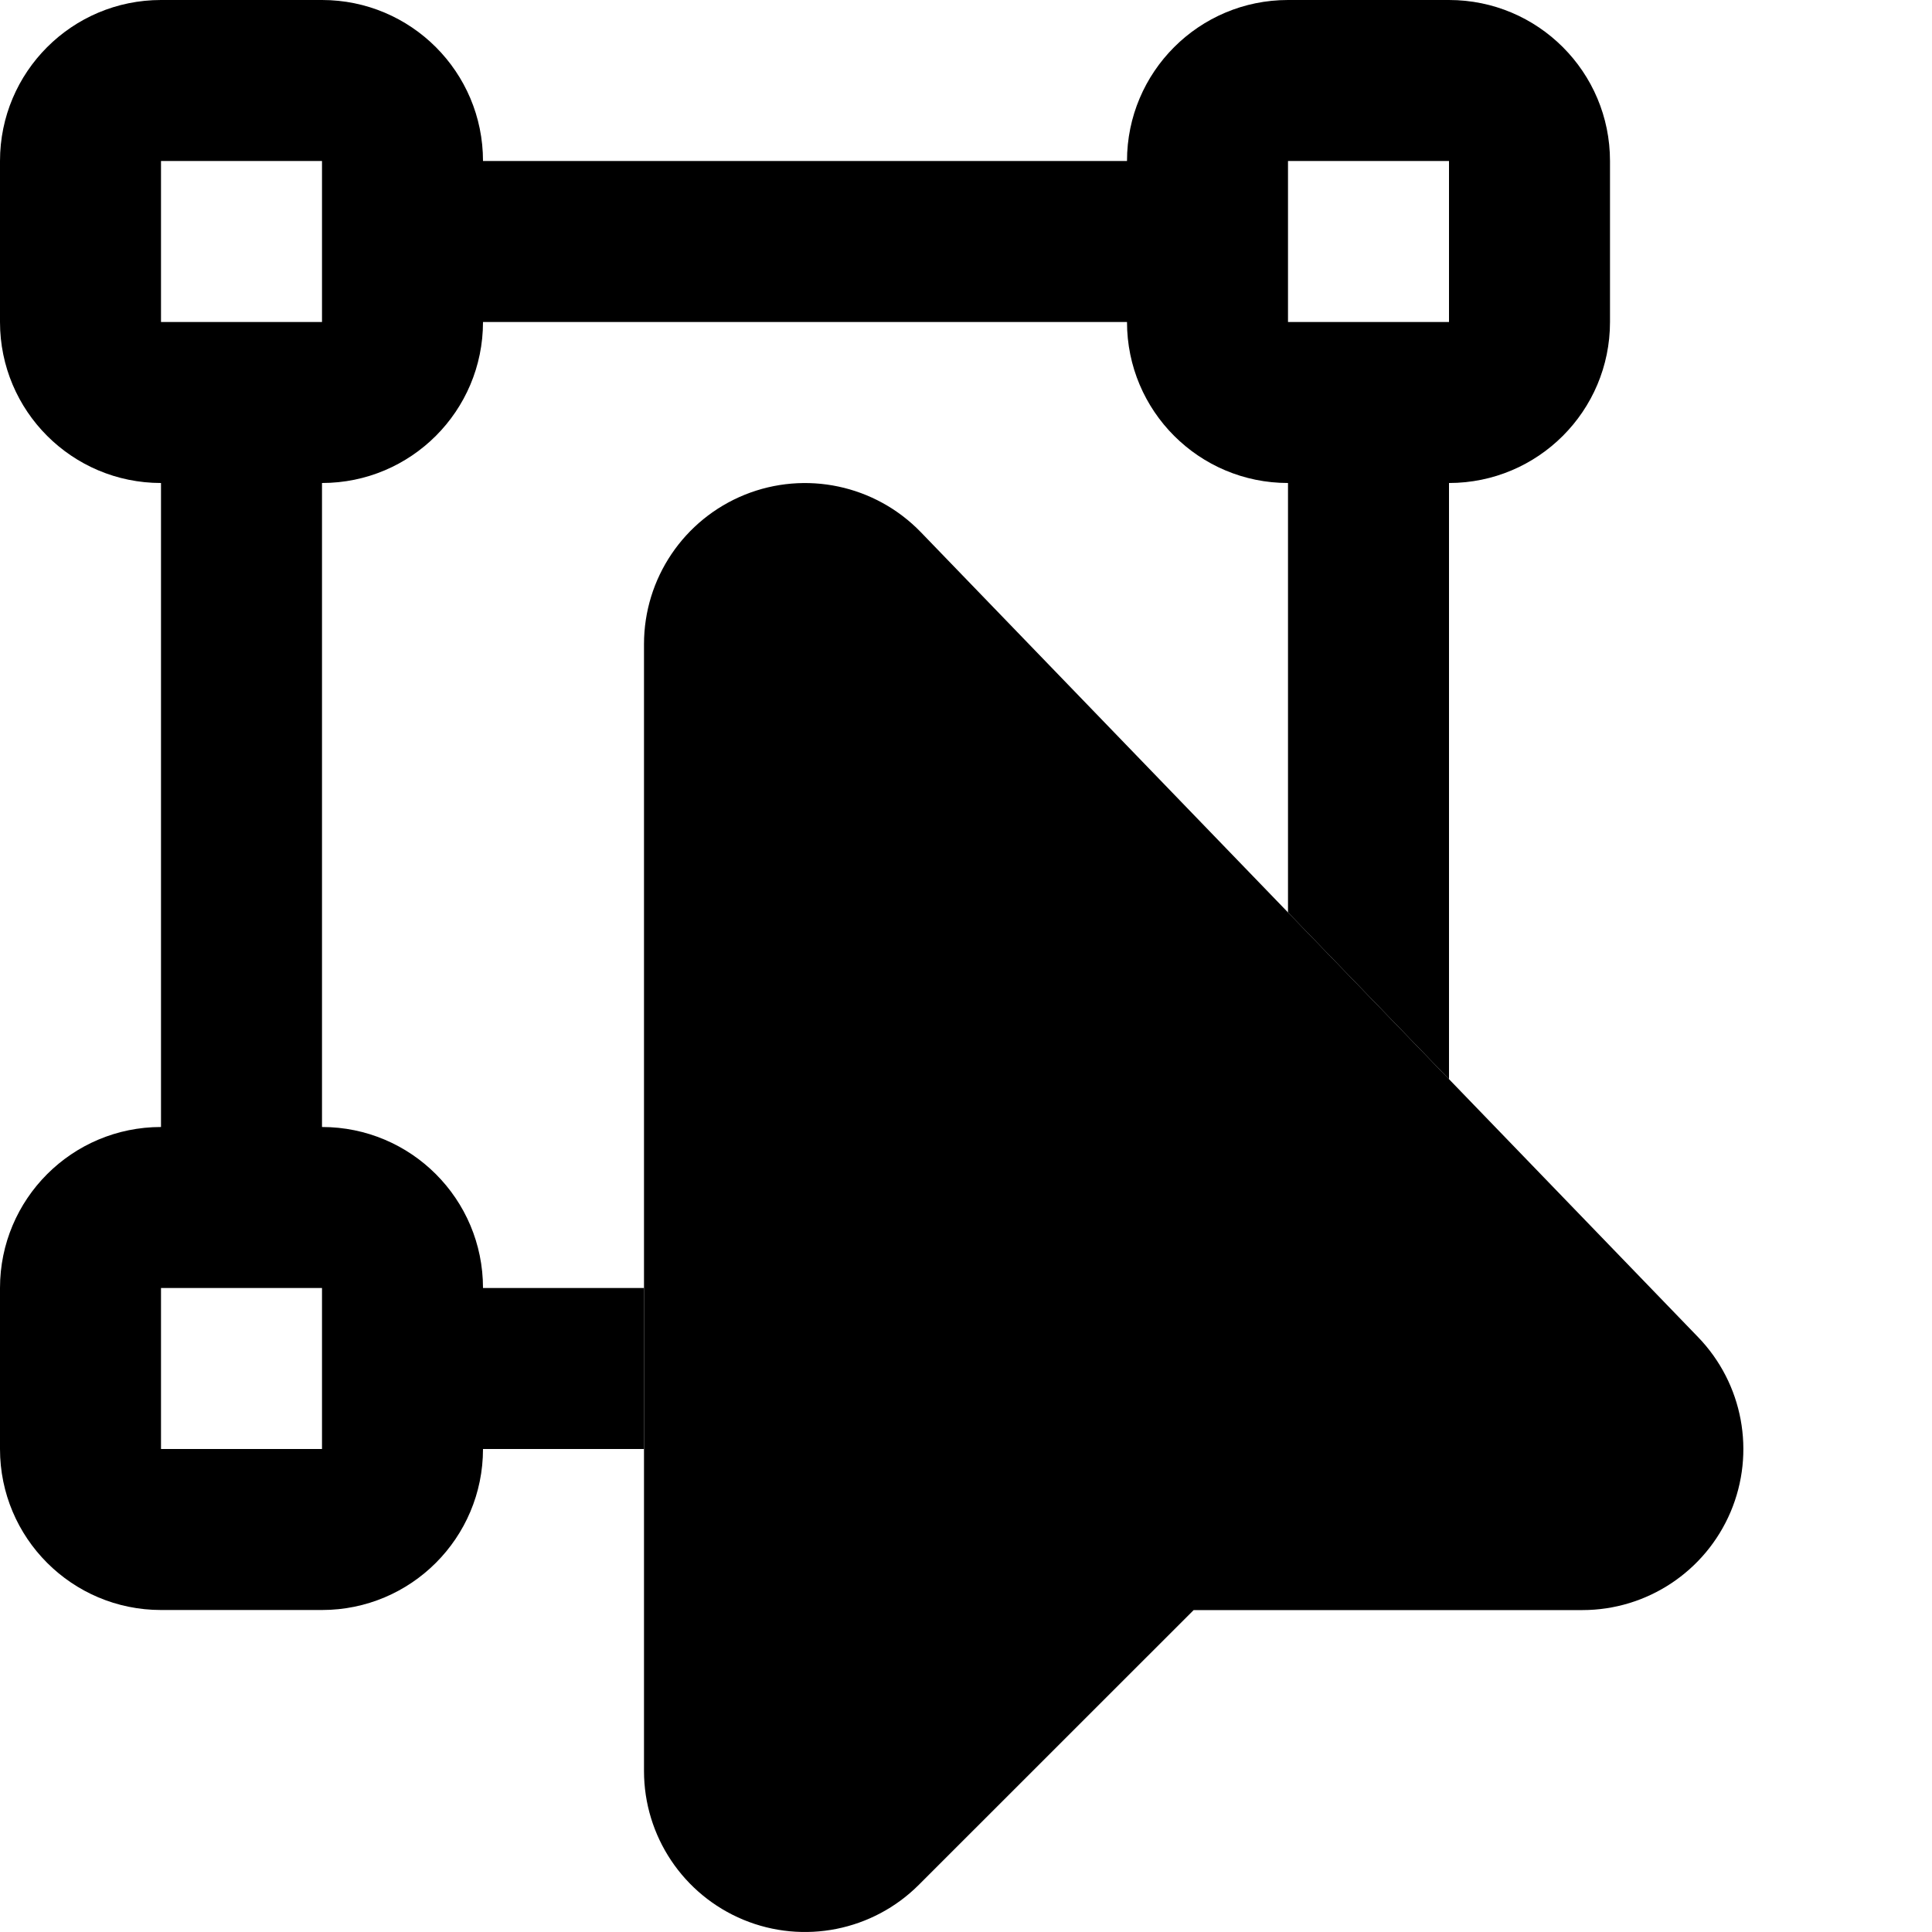 <?xml version="1.0" encoding="UTF-8" standalone="no"?>
<!DOCTYPE svg PUBLIC "-//W3C//DTD SVG 1.1//EN" "http://www.w3.org/Graphics/SVG/1.1/DTD/svg11.dtd">
<svg width="100%" height="100%" viewBox="0 0 24 24" version="1.1" xmlns="http://www.w3.org/2000/svg" xmlns:xlink="http://www.w3.org/1999/xlink" xml:space="preserve" xmlns:serif="http://www.serif.com/" style="fill-rule:evenodd;clip-rule:evenodd;stroke-linejoin:round;stroke-miterlimit:2;">
    <g transform="matrix(1,0,0,1,-48,0)">
        <g id="movetool" transform="matrix(1,0,0,1,48,0)">
            <rect x="0" y="0" width="24" height="24" style="fill:none;"/>
            <clipPath id="_clip1">
                <rect x="0" y="0" width="24" height="24"/>
            </clipPath>
            <g clip-path="url(#_clip1)">
                <g transform="matrix(1,0,0,1,-48,0)">
                    <path d="M54,2C54,0.895 53.105,-0 52,0L50,0C48.895,0 48,0.895 48,2L48,4C48,5.105 48.895,6 50,6L52,6C53.105,6 54,5.105 54,4L54,2ZM52,2L50,2L50,4L52,4L52,2Z"/>
                </g>
                <g transform="matrix(1,0,0,1,-34,0)">
                    <path d="M54,2C54,0.895 53.105,-0 52,0L50,0C48.895,0 48,0.895 48,2L48,4C48,5.105 48.895,6 50,6L52,6C53.105,6 54,5.105 54,4L54,2ZM52,2L50,2L50,4L52,4L52,2Z"/>
                </g>
                <g transform="matrix(1,0,0,1,-48,14)">
                    <path d="M54,2C54,0.895 53.105,-0 52,0L50,0C48.895,0 48,0.895 48,2L48,4C48,5.105 48.895,6 50,6L52,6C53.105,6 54,5.105 54,4L54,2ZM52,2L50,2L50,4L52,4L52,2Z"/>
                </g>
                <g transform="matrix(1,0,0,1,-48,0)">
                    <path d="M56,16L56,18L53,18L53,16L56,16ZM52,15L50,15L50,5L52,5L52,15ZM66,13.406L64,11.335L64,5L66,5L66,13.406ZM63,4L53,4L53,2L63,2L63,4Z"/>
                </g>
                <g transform="matrix(1,0,0,1,-48,0)">
                    <path d="M62.828,20.001L59.414,23.414C58.842,23.986 57.982,24.157 57.235,23.848C56.487,23.538 56,22.809 56,22L56,8.001C56,7.185 56.495,6.452 57.251,6.146C58.007,5.841 58.872,6.025 59.439,6.611L69.095,16.611C69.653,17.189 69.811,18.043 69.498,18.782C69.184,19.521 68.459,20.001 67.657,20.001L62.828,20.001Z"/>
                </g>
            </g>
        </g>
    </g>
</svg>
